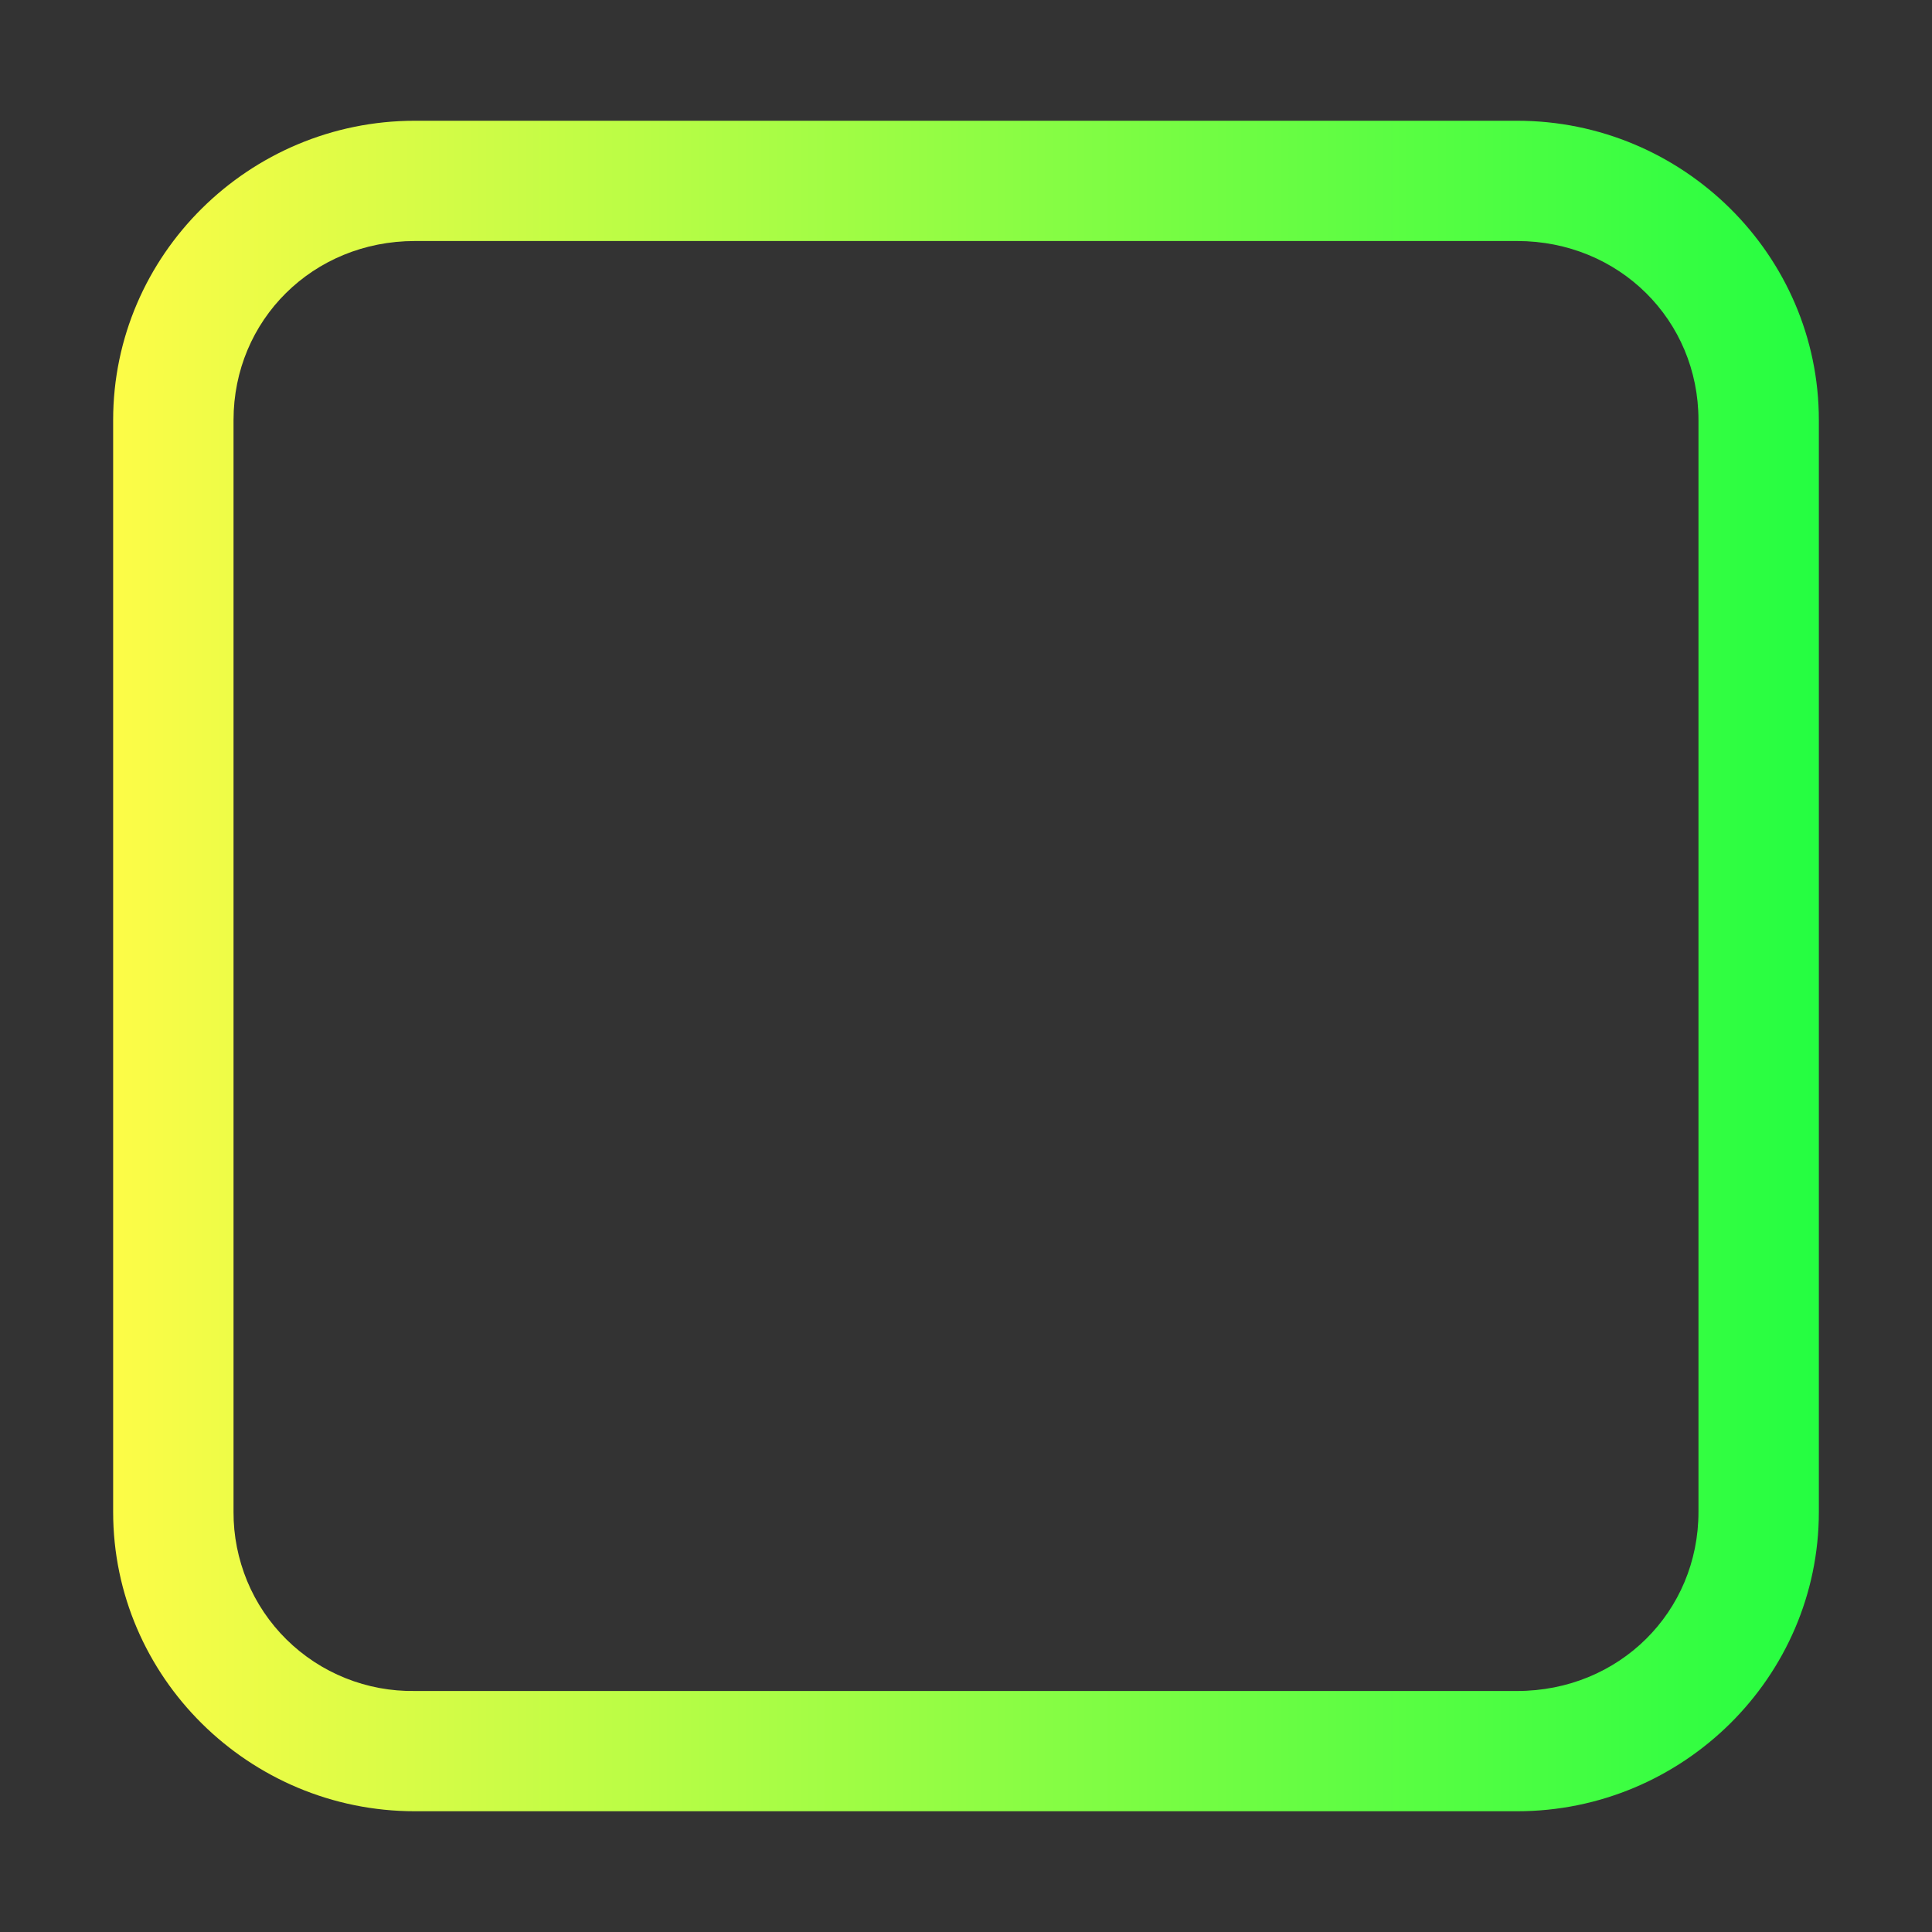<svg width="16" height="16" viewBox="0 0 16 16" fill="none" xmlns="http://www.w3.org/2000/svg">
<rect x="0" y="0" width="16" height="16" fill="#333333" stroke="none"/>
<path d="M3.436 1C2.063 1 0.937 2.111 0.937 3.479V12.521C0.937 13.889 2.063 15 3.436 15H12.564C13.937 15 15.063 13.889 15.063 12.521V3.479C15.063 2.111 13.937 1 12.564 1H3.436ZM3.436 1.996H12.564C13.408 1.996 14.066 2.65 14.066 3.479V12.521C14.066 13.35 13.408 14.004 12.564 14.004H3.436C3.239 14.007 3.044 13.971 2.862 13.898C2.679 13.825 2.513 13.716 2.373 13.578C2.233 13.44 2.122 13.275 2.047 13.094C1.972 12.912 1.933 12.718 1.934 12.521V3.479C1.934 2.65 2.592 1.996 3.436 1.996Z" fill="url(#paint0_linear_9_3755)"/>
<defs>
<linearGradient id="paint0_linear_9_3755" x1="0.937" y1="8" x2="15.063" y2="8" gradientUnits="userSpaceOnUse">
<stop stop-color="#FDFC47"/>
<stop offset="1" stop-color="#24FE41"/>
</linearGradient>
</defs>
</svg>
